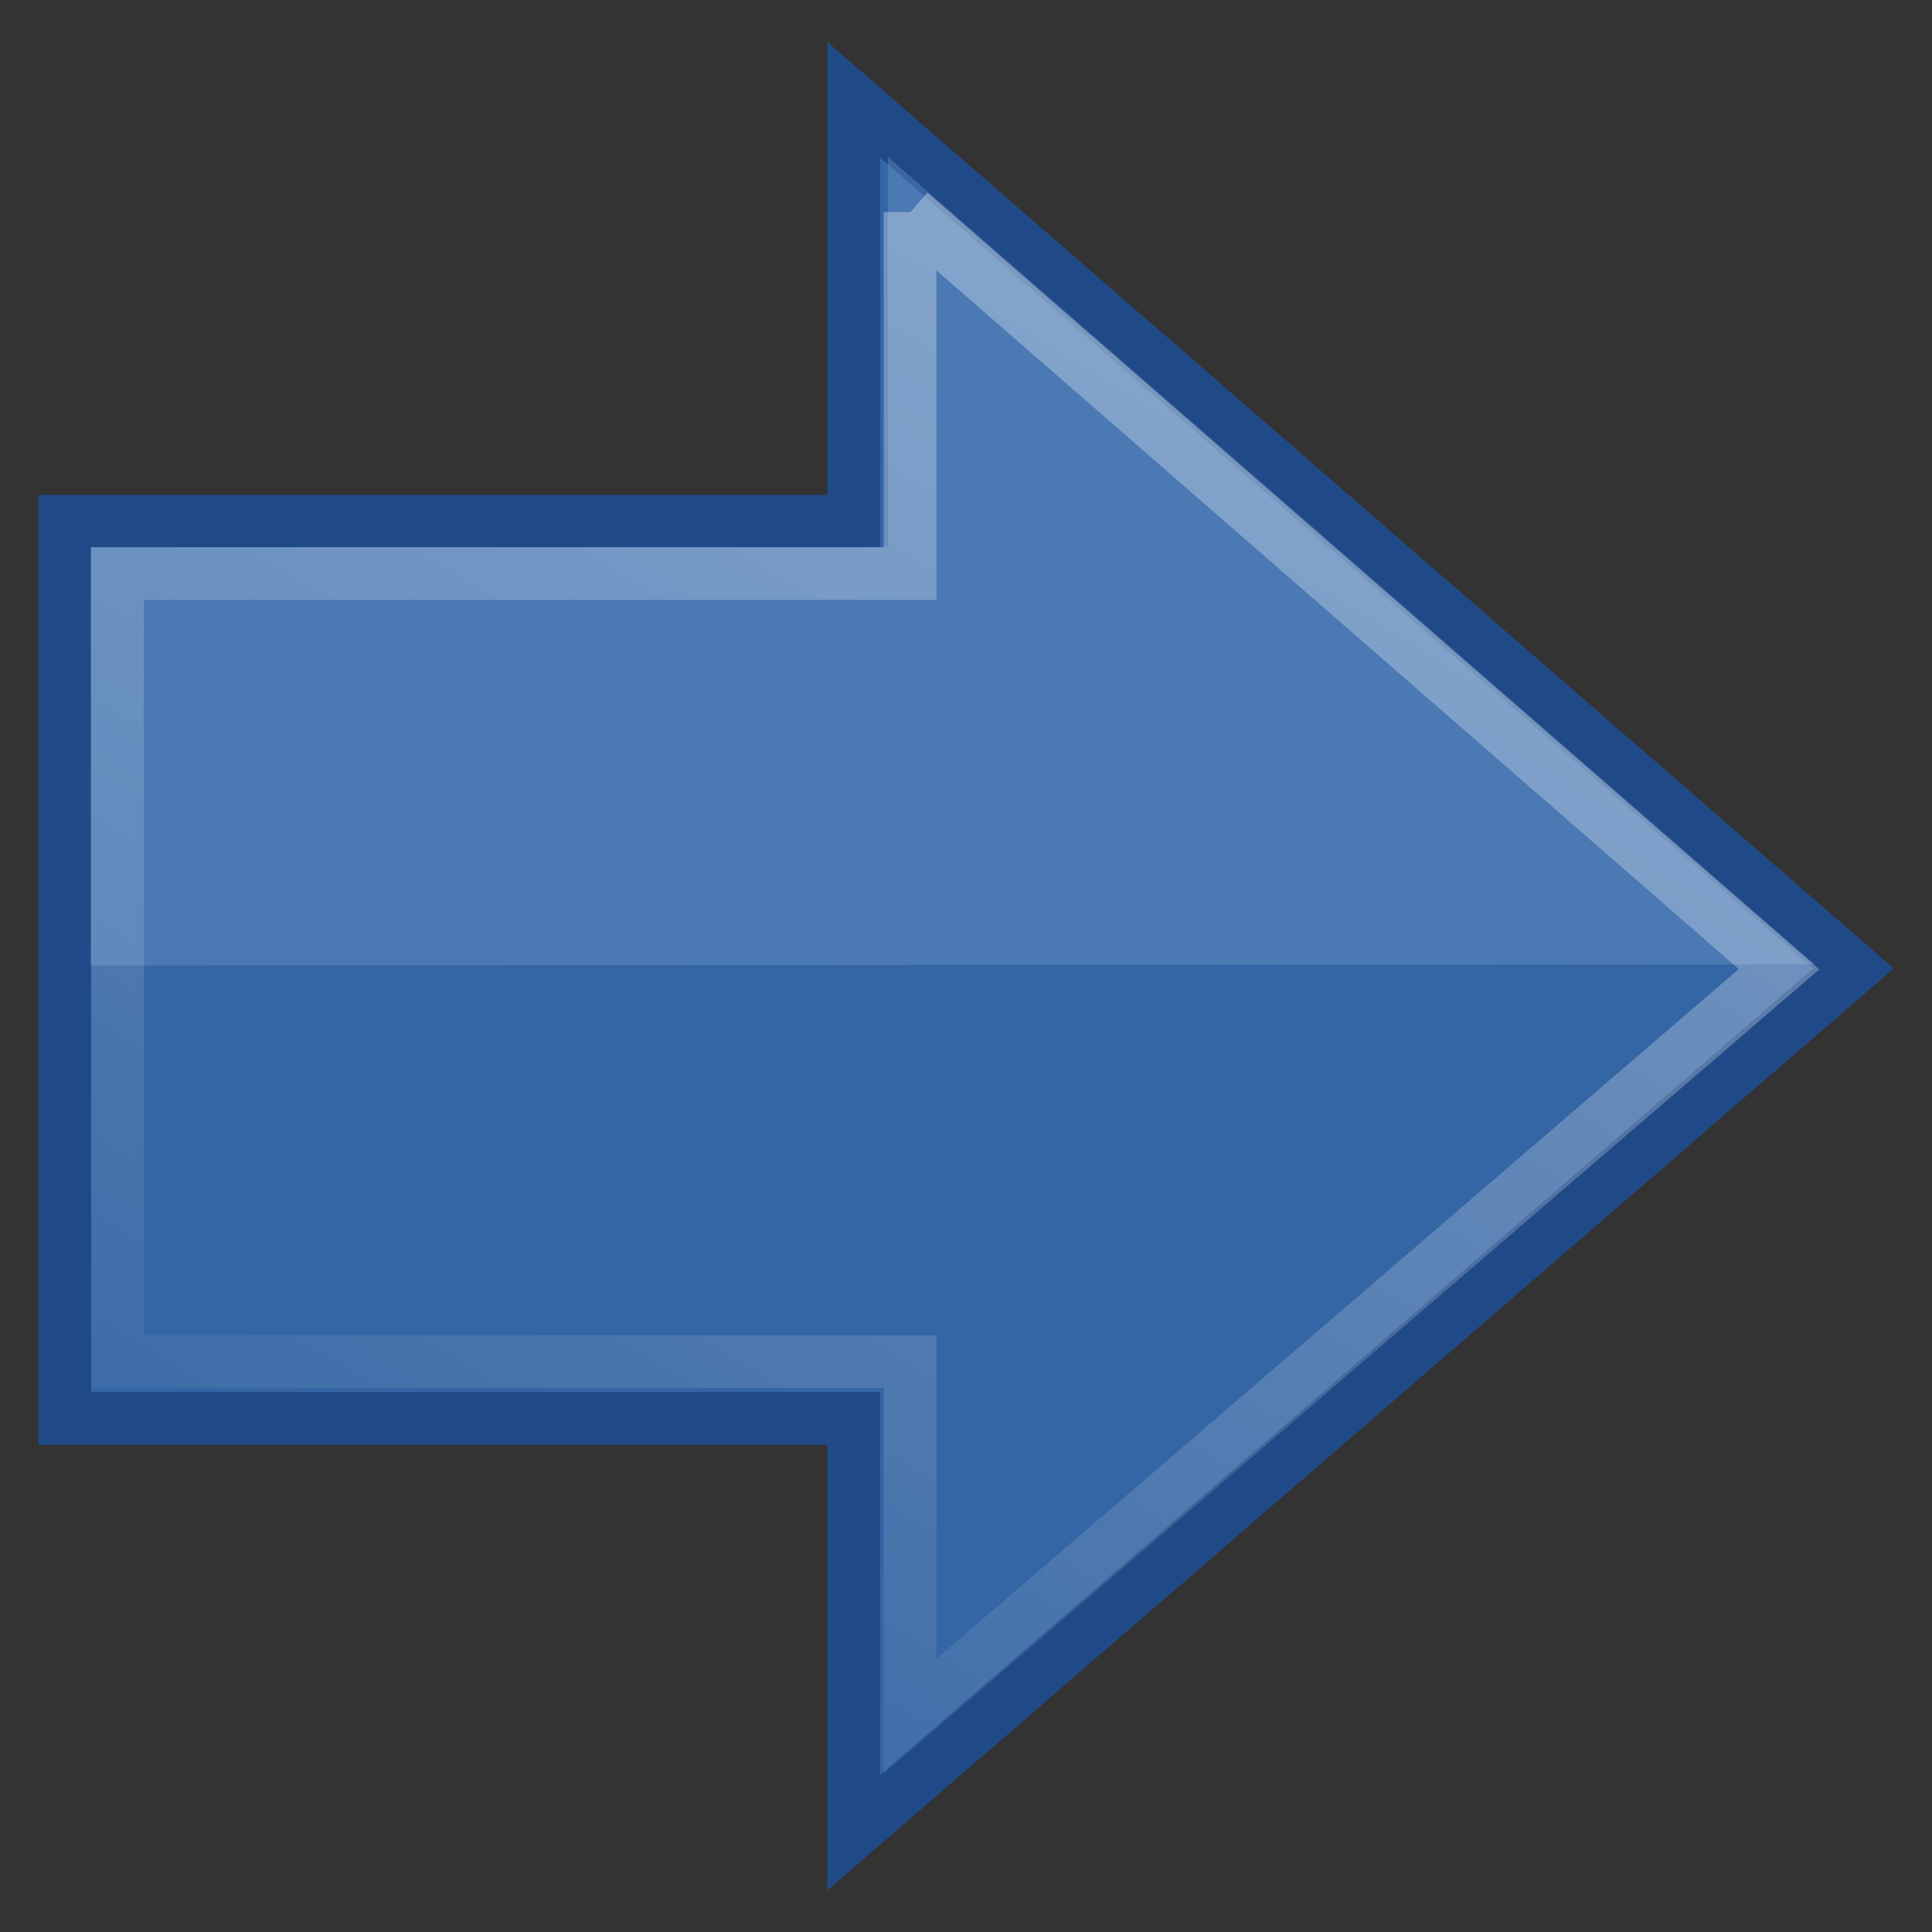 <svg xmlns:svg="http://www.w3.org/2000/svg" xmlns="http://www.w3.org/2000/svg" id="svg2" height="48" width="48" version="1"><rect width="100%" height="100%" fill="#333333" stroke="none"/><defs id="defs4"><linearGradient id="linearGradient5315" y2="41.42" gradientUnits="userSpaceOnUse" x2="11.73" gradientTransform="matrix(1.313,0,0,1.307,-9.562,-9.927)" y1="11.13" x1="30.38"><stop id="stop5115" stop-color="#fff" offset="0"/><stop id="stop5117" stop-color="#fff" stop-opacity="0" offset="1"/></linearGradient></defs><path d="m21.21 2.48 24.84 21.58-24.84 21.47 0-10.29-19.6 0 0-22.29 19.6 0 0-10.46z" id="path4348" style="color:#000000;fill:#3465a4;stroke-width:1.31;stroke:#204a87"/><path d="m2.25 13.6 0 10.39 42.83-0.03-23.02-20.06 0 9.69-19.81 0z" id="path4352" style="color:#000000;fill:#729fcf;opacity:0.35"/><path d="m22.61 5.28 21.59 18.8-21.59 18.56 0-8.81-19.69 0 0-19.58 19.69 0 0-8.98z" id="path4360" style="color:#000000;fill:none;opacity:0.35;stroke-width:1.31;stroke:url(#linearGradient5315)"/></svg>